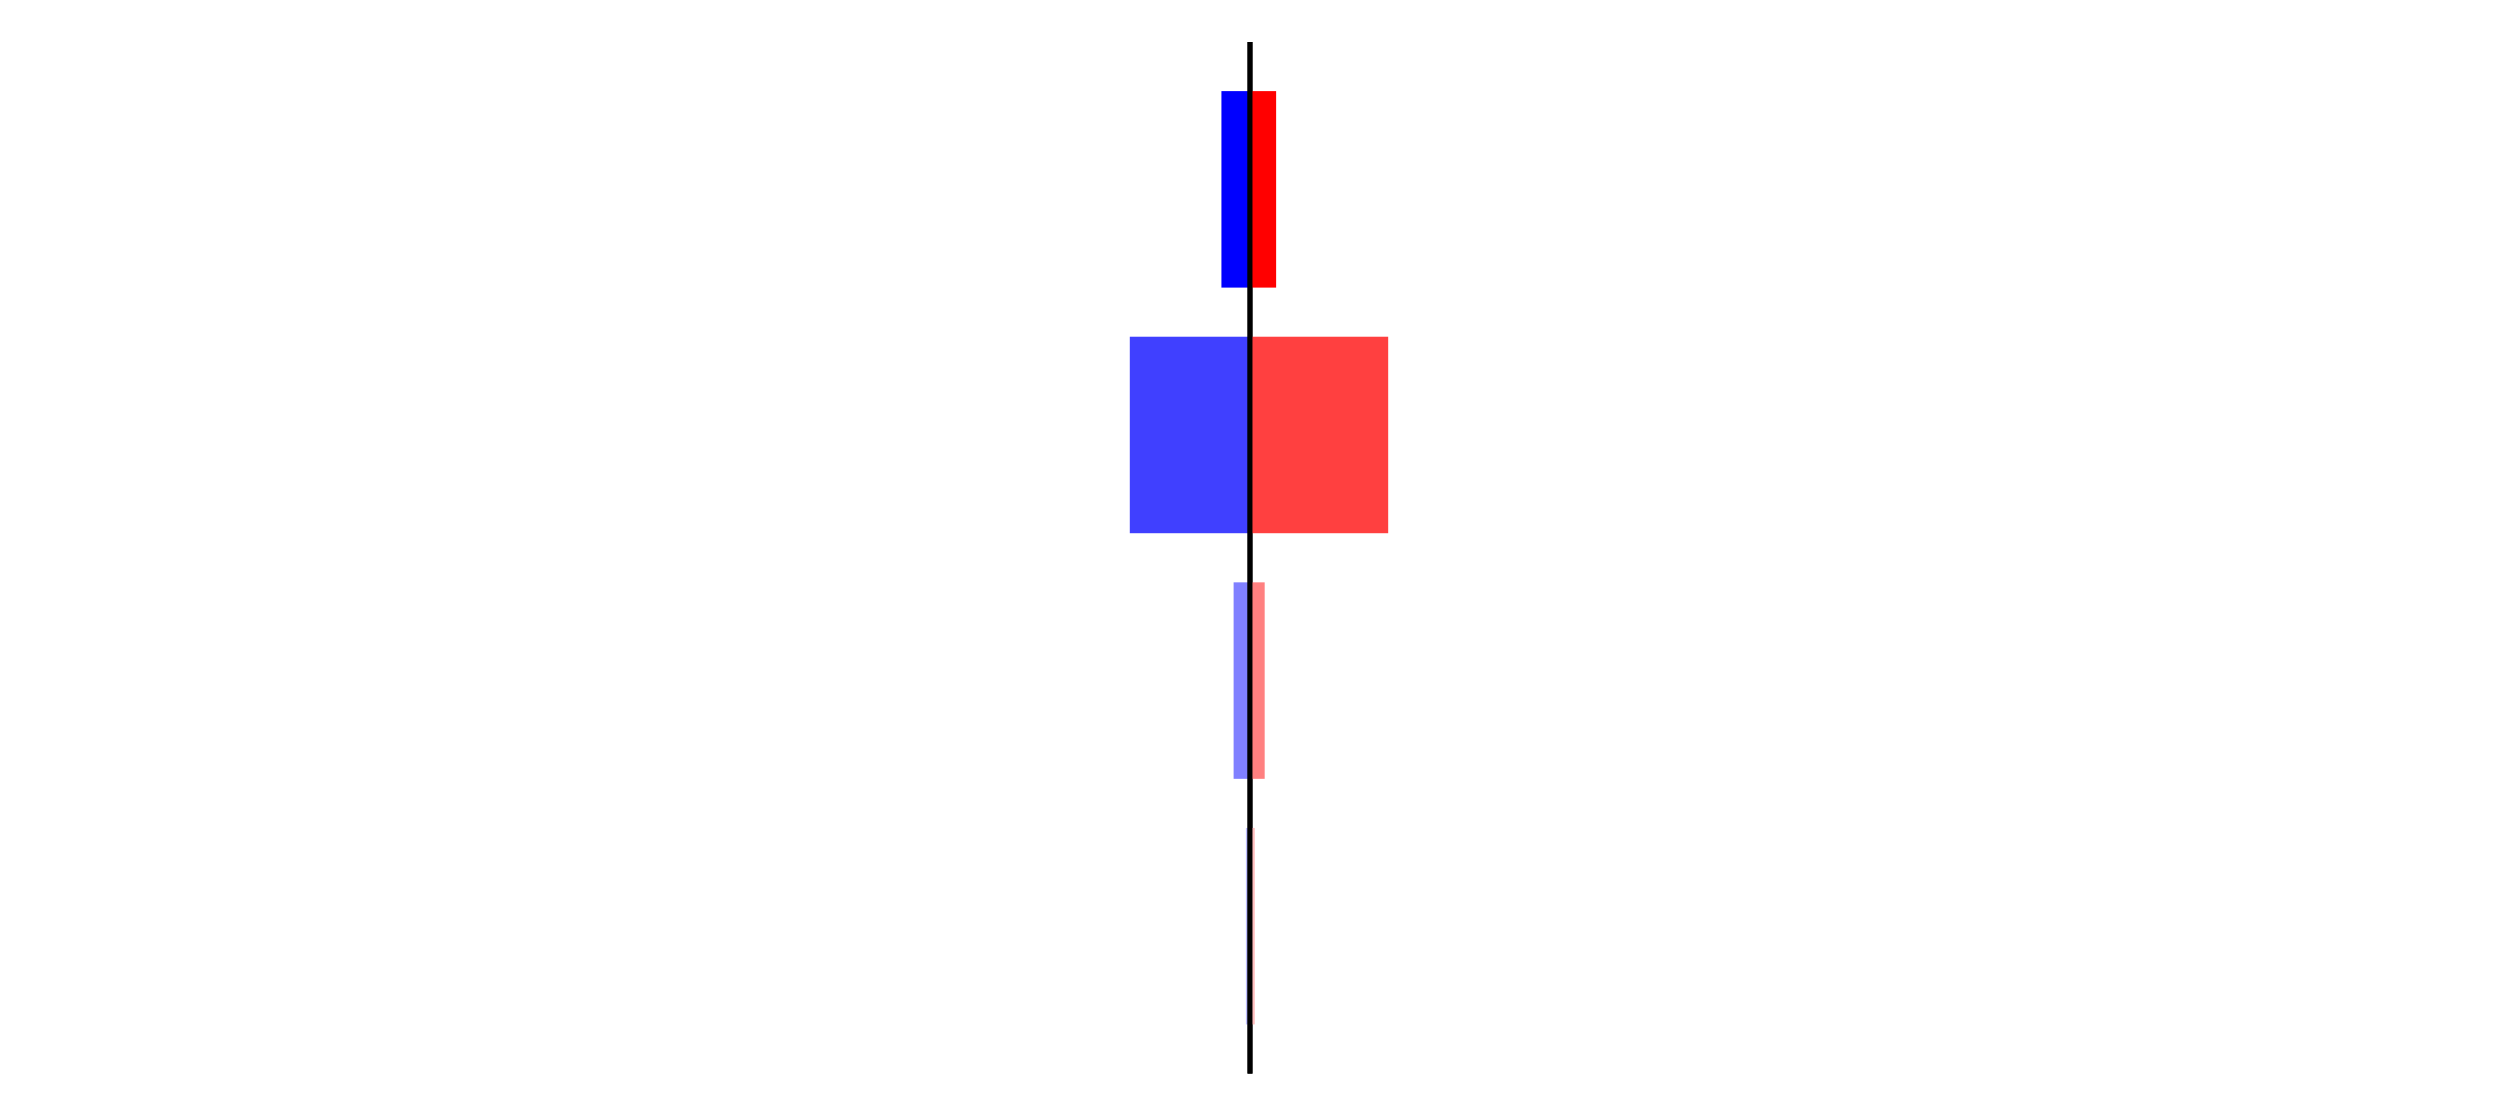 <?xml version="1.0" encoding="utf-8" standalone="no"?>
<!DOCTYPE svg PUBLIC "-//W3C//DTD SVG 1.1//EN"
  "http://www.w3.org/Graphics/SVG/1.1/DTD/svg11.dtd">
<svg xmlns:xlink="http://www.w3.org/1999/xlink" width="405pt" height="180.72pt" viewBox="0 0 405 180.72" xmlns="http://www.w3.org/2000/svg" version="1.1">
 <defs>
  <style type="text/css">*{stroke-linejoin: round; stroke-linecap: butt}</style>
 </defs>
 <g id="figure_1">
  <g id="patch_1">
   <path d="M 0 180.72 
L 405 180.72 
L 405 0 
L 0 0 
L 0 180.72 
z
" style="fill: none"/>
  </g>
  <g id="axes_1">
   <g id="patch_2">
    <path d="M 7.2 173.52 
L 202.5 173.52 
L 202.5 7.2 
L 7.2 7.2 
L 7.2 173.52 
z
" style="fill: none"/>
   </g>
   <g id="patch_3">
    <path d="M 202.5 165.96 
L 201.836 165.96 
L 201.836 134.128 
L 202.5 134.128 
z
" clip-path="url(#p84d2b4ca22)" style="fill: #bfbfff"/>
   </g>
   <g id="patch_4">
    <path d="M 202.5 126.171 
L 199.845 126.171 
L 199.845 94.339 
L 202.5 94.339 
z
" clip-path="url(#p84d2b4ca22)" style="fill: #8080ff"/>
   </g>
   <g id="patch_5">
    <path d="M 202.5 86.381 
L 183.027 86.381 
L 183.027 54.549 
L 202.5 54.549 
z
" clip-path="url(#p84d2b4ca22)" style="fill: #4040ff"/>
   </g>
   <g id="patch_6">
    <path d="M 202.5 46.592 
L 197.871 46.592 
L 197.871 14.76 
L 202.5 14.76 
z
" clip-path="url(#p84d2b4ca22)" style="fill: #0000ff"/>
   </g>
   <g id="matplotlib.axis_1"/>
   <g id="matplotlib.axis_2"/>
   <g id="patch_7">
    <path d="M 202.5 173.52 
L 202.5 7.2 
" style="fill: none; stroke: #000000; stroke-width: 0.8; stroke-linejoin: miter; stroke-linecap: square"/>
   </g>
  </g>
  <g id="axes_2">
   <g id="patch_8">
    <path d="M 202.5 173.52 
L 397.8 173.52 
L 397.8 7.2 
L 202.5 7.2 
L 202.5 173.52 
z
" style="fill: none"/>
   </g>
   <g id="patch_9">
    <path d="M 202.5 165.96 
L 203.276 165.96 
L 203.276 134.128 
L 202.5 134.128 
z
" clip-path="url(#pc4e80a15a4)" style="fill: #ffbfbf"/>
   </g>
   <g id="patch_10">
    <path d="M 202.5 126.171 
L 204.879 126.171 
L 204.879 94.339 
L 202.5 94.339 
z
" clip-path="url(#pc4e80a15a4)" style="fill: #ff8080"/>
   </g>
   <g id="patch_11">
    <path d="M 202.5 86.381 
L 224.886 86.381 
L 224.886 54.549 
L 202.5 54.549 
z
" clip-path="url(#pc4e80a15a4)" style="fill: #ff4040"/>
   </g>
   <g id="patch_12">
    <path d="M 202.5 46.592 
L 206.732 46.592 
L 206.732 14.76 
L 202.5 14.76 
z
" clip-path="url(#pc4e80a15a4)" style="fill: #ff0000"/>
   </g>
   <g id="matplotlib.axis_3"/>
   <g id="matplotlib.axis_4"/>
   <g id="patch_13">
    <path d="M 202.5 173.52 
L 202.5 7.2 
" style="fill: none; stroke: #000000; stroke-width: 0.8; stroke-linejoin: miter; stroke-linecap: square"/>
   </g>
  </g>
 </g>
 <defs>
  <clipPath id="p84d2b4ca22">
   <rect x="7.2" y="7.2" width="195.3" height="166.32"/>
  </clipPath>
  <clipPath id="pc4e80a15a4">
   <rect x="202.5" y="7.2" width="195.3" height="166.32"/>
  </clipPath>
 </defs>
</svg>

